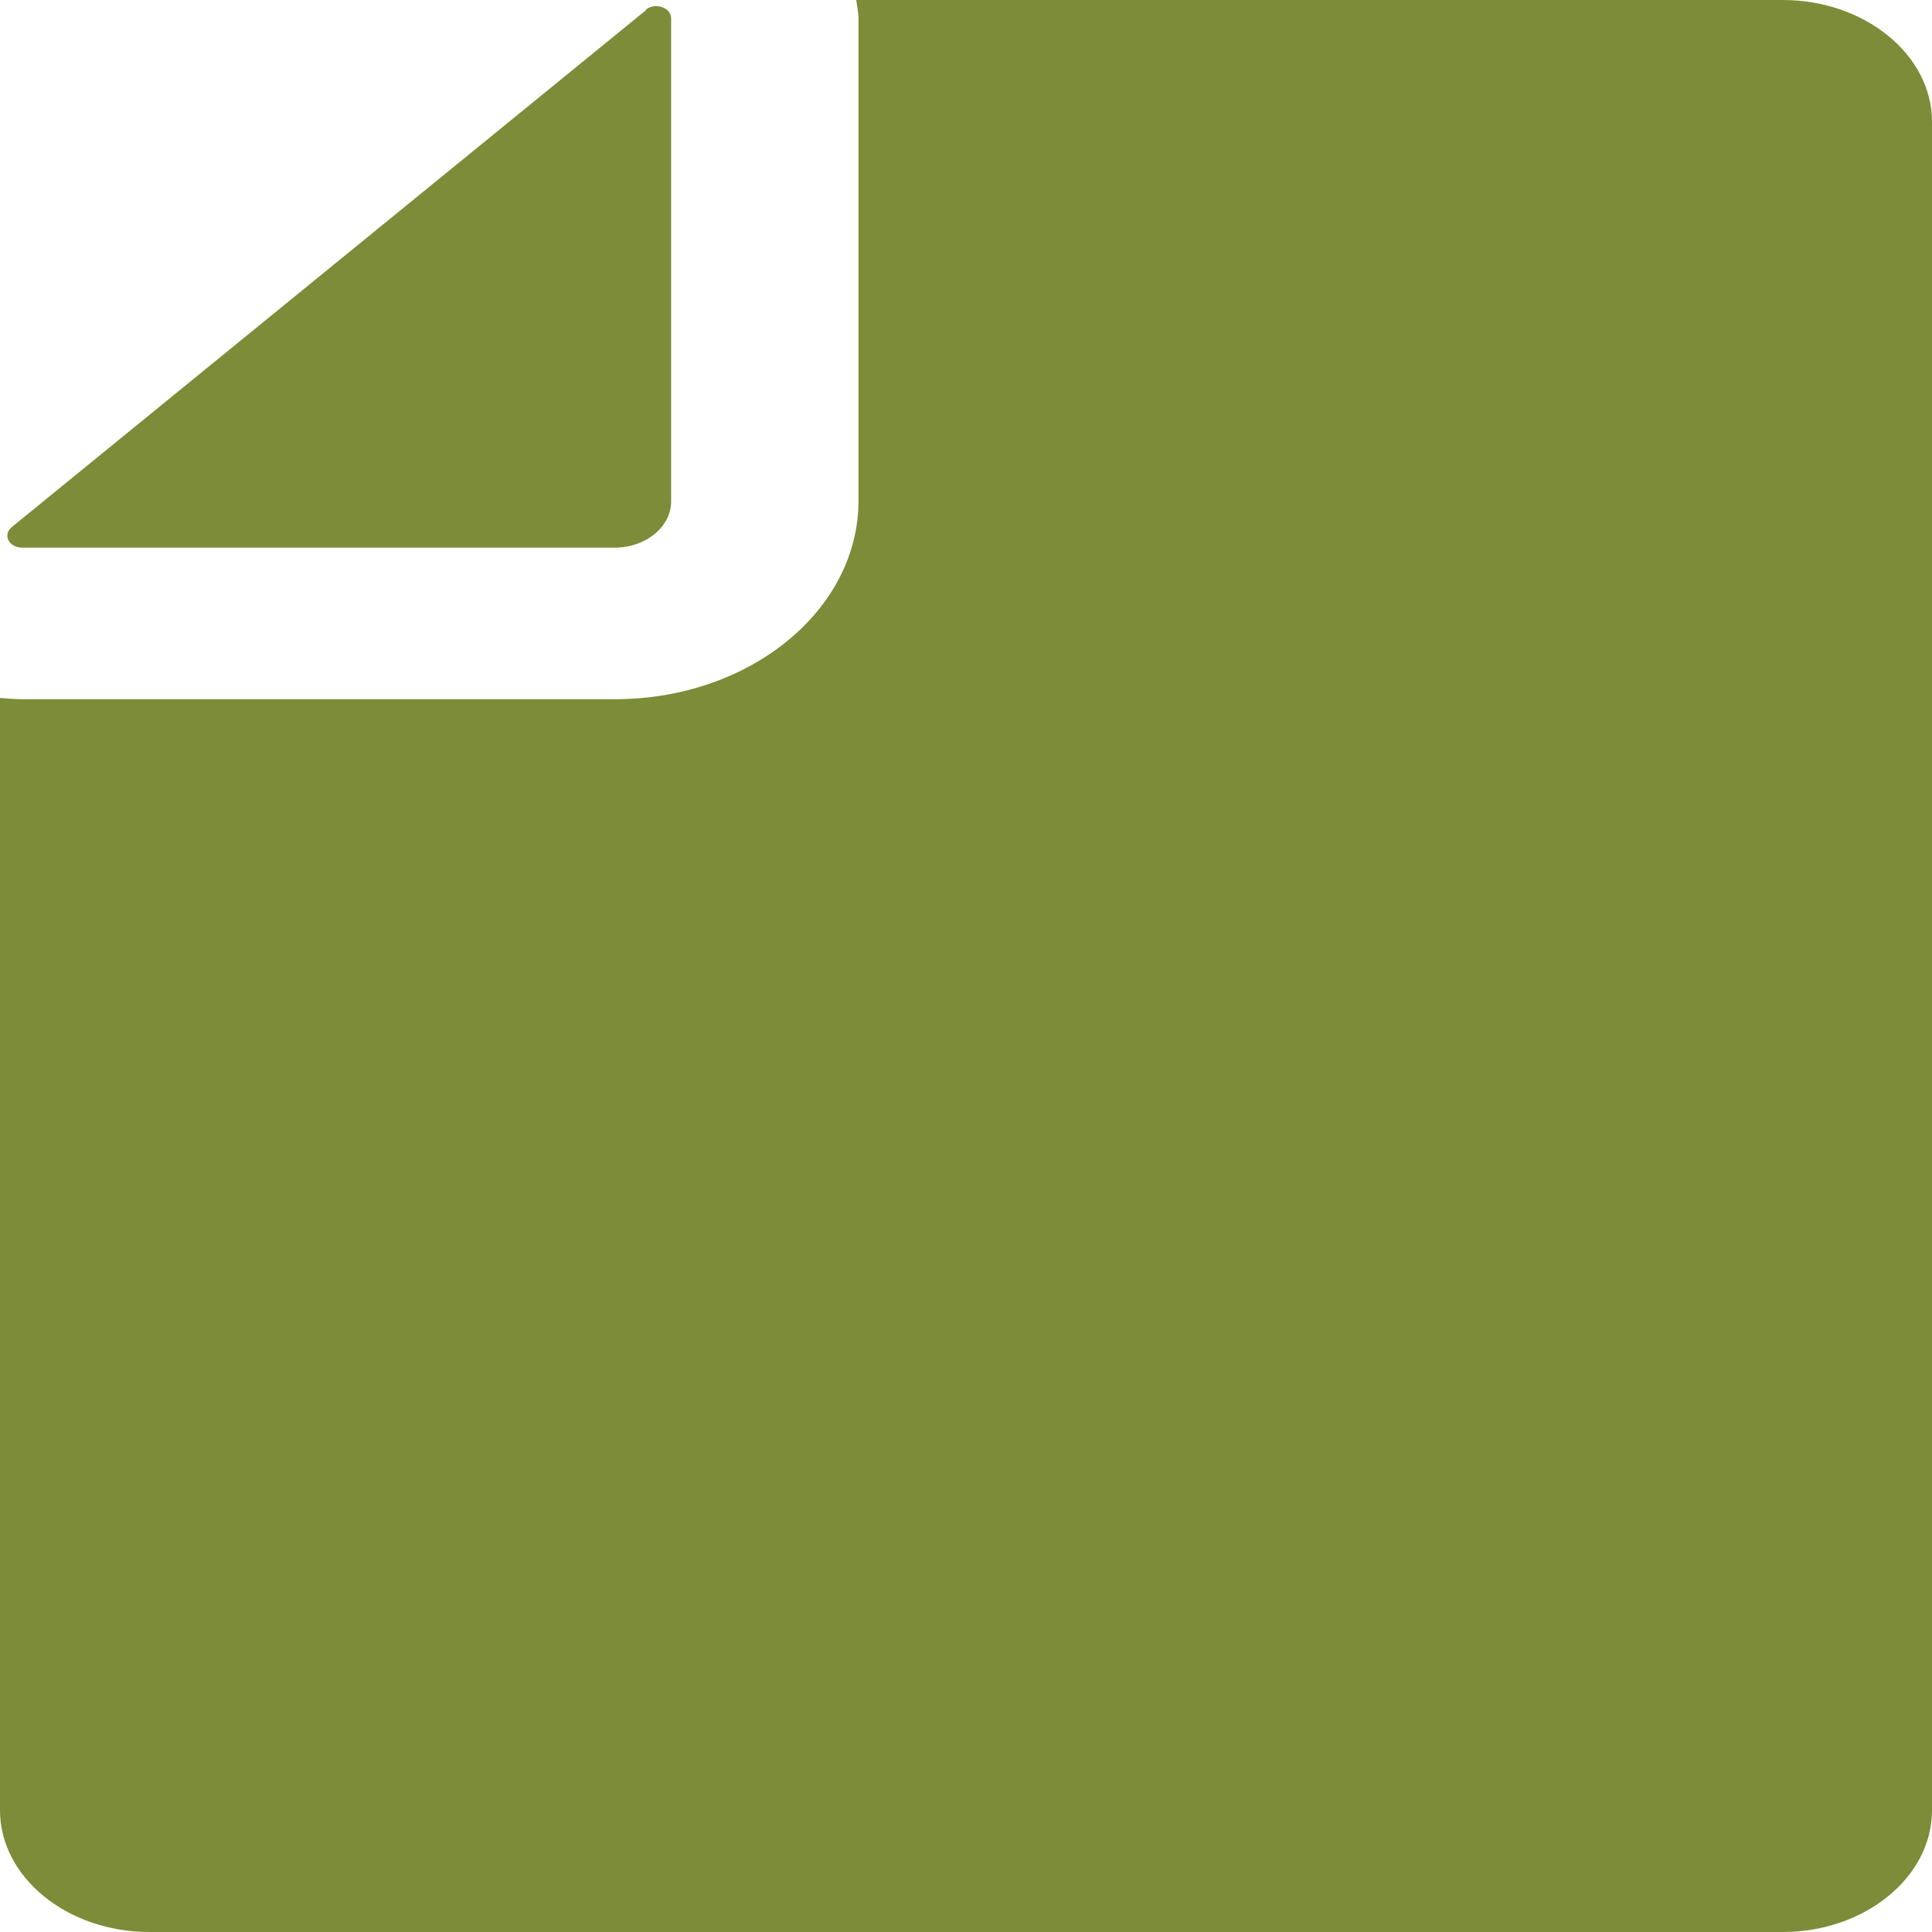 <svg width="40" height="40" viewBox="0 0 40 40" fill="none" xmlns="http://www.w3.org/2000/svg">
<g clip-path="url(#clip0_30_463)">
<path d="M13.385 0.202L0.247 10.91C0.046 11.074 0.185 11.339 0.464 11.339H12.72C13.369 11.339 13.895 10.91 13.895 10.381V0.378C13.895 0.227 13.74 0.126 13.586 0.126C13.508 0.126 13.431 0.151 13.369 0.202H13.385Z" fill="#7C8C38"/>
<path d="M36.909 0H17.728C17.743 0.126 17.774 0.252 17.774 0.378V10.368C17.774 12.636 15.518 14.476 12.736 14.476H0.464C0.309 14.476 0.155 14.463 0 14.45V37.48C0 38.866 1.391 40 3.091 40H36.909C38.609 40 40 38.866 40 37.48V2.52C40 1.134 38.609 0 36.909 0Z" fill="#7C8C38"/>
</g>
<defs>
<clipPath id="clip0_30_463">
<rect width="40" height="40" fill="white"/>
</clipPath>
</defs>
</svg>
